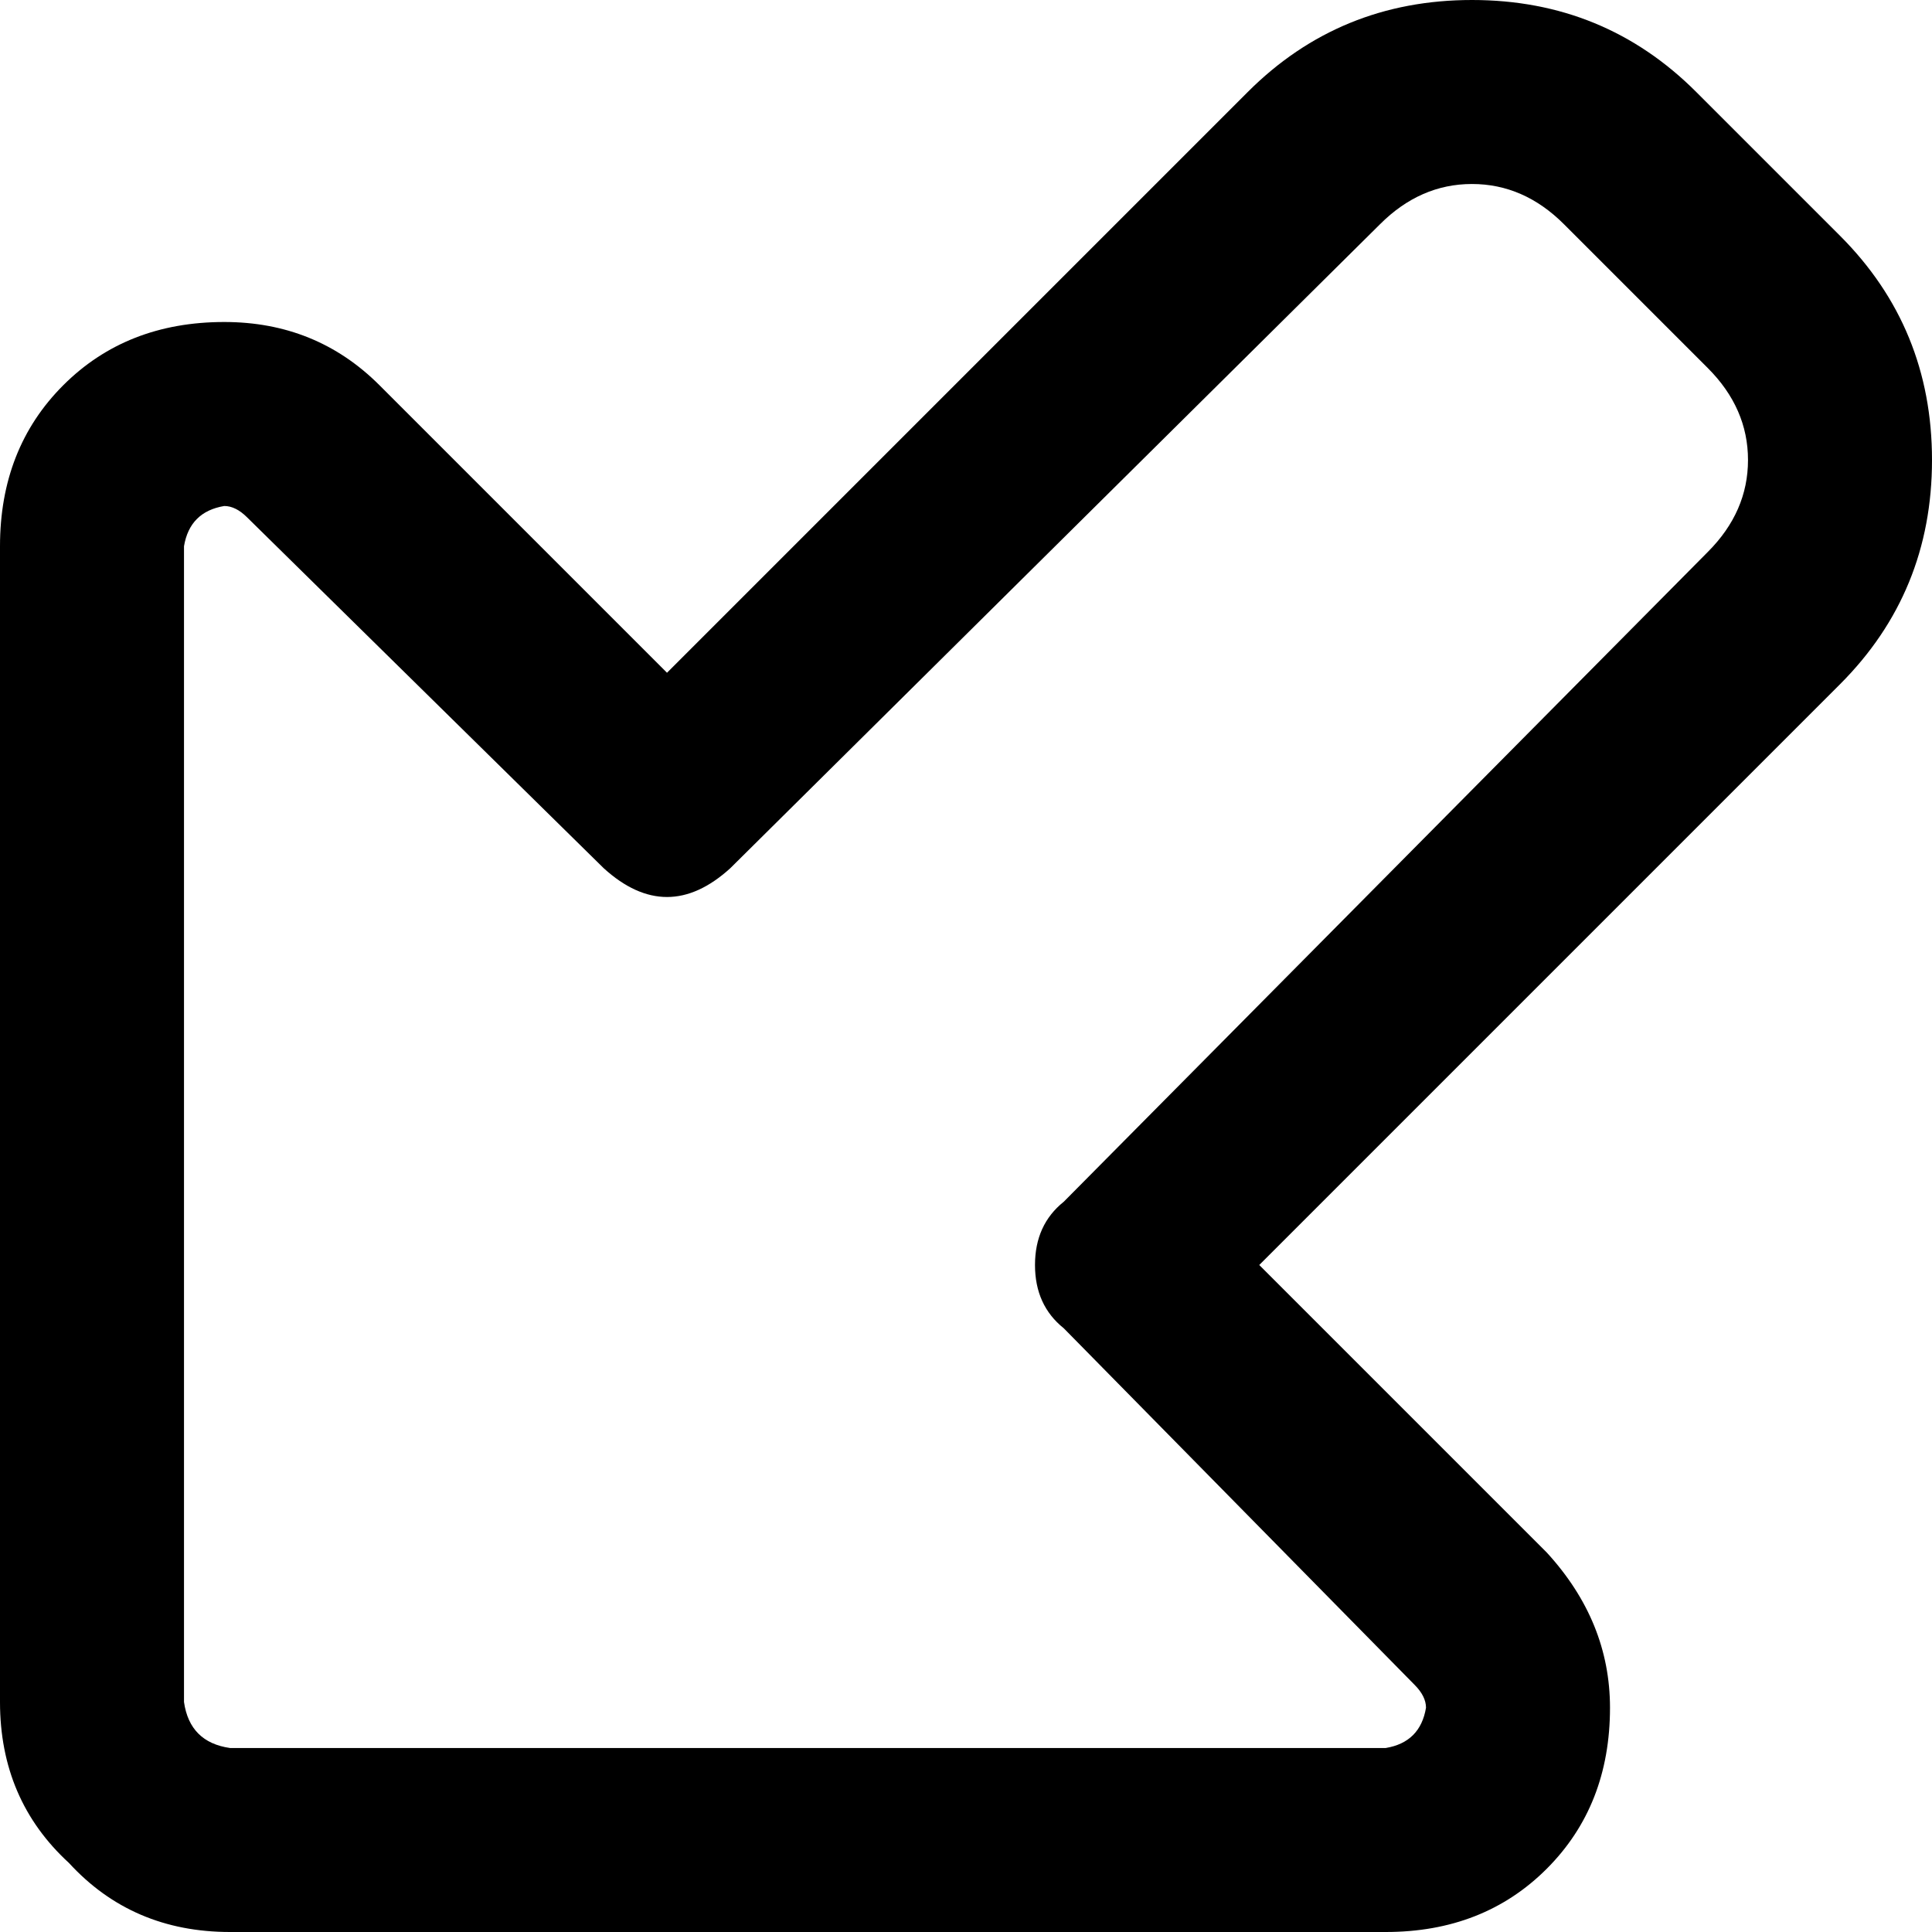 <svg xmlns="http://www.w3.org/2000/svg" viewBox="0 0 336 336">
  <path d="M 40 304 Q 33 303 32 296 L 32 95 L 32 95 Q 33 89 39 88 Q 41 88 43 90 L 105 151 L 105 151 Q 116 161 127 151 L 240 39 L 240 39 Q 247 32 256 32 Q 265 32 272 39 L 297 64 L 297 64 Q 304 71 304 80 Q 304 89 297 96 L 185 209 L 185 209 Q 180 213 180 220 Q 180 227 185 231 L 246 293 L 246 293 Q 248 295 248 297 Q 247 303 241 304 L 40 304 L 40 304 Z M 0 296 Q 0 313 12 324 L 12 324 L 12 324 Q 23 336 40 336 L 241 336 L 241 336 Q 258 336 269 325 Q 280 314 280 297 Q 280 282 269 270 L 219 220 L 219 220 L 320 119 L 320 119 Q 336 103 336 80 Q 336 57 320 41 L 295 16 L 295 16 Q 279 0 256 0 Q 233 0 217 16 L 116 117 L 116 117 L 66 67 L 66 67 Q 55 56 39 56 Q 22 56 11 67 Q 0 78 0 95 L 0 296 L 0 296 Z" />
</svg>